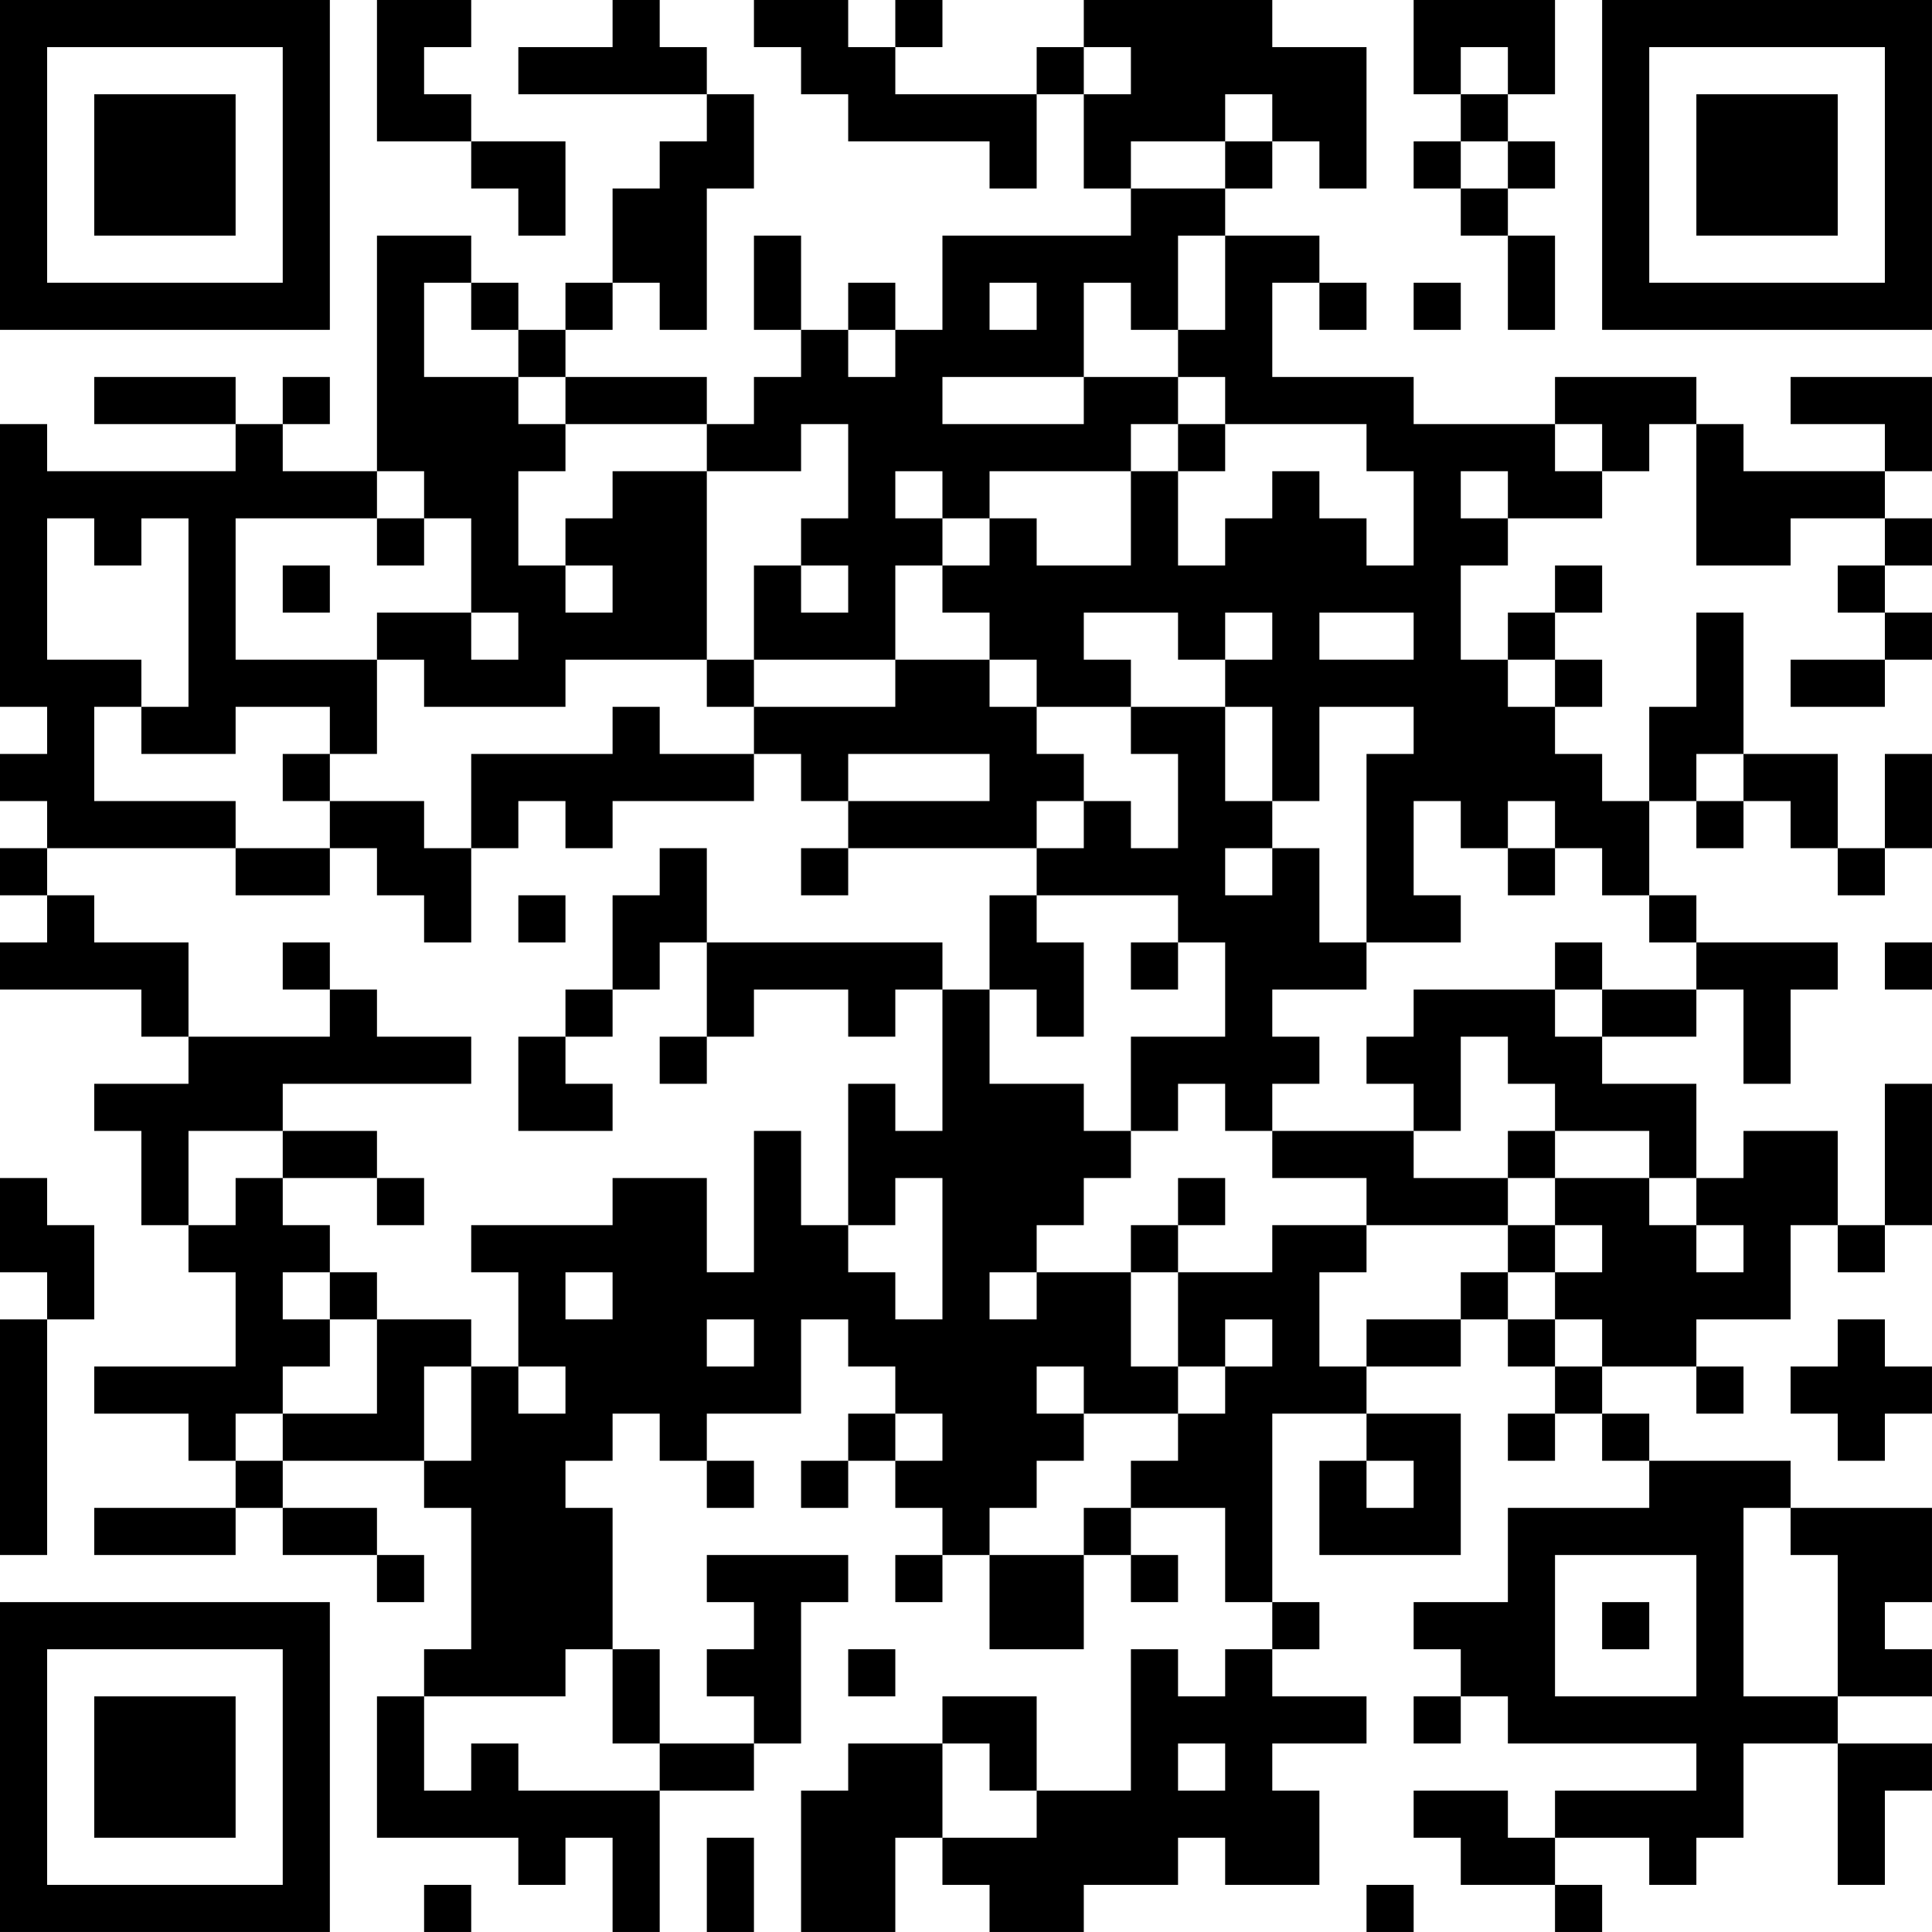 <?xml version="1.0" encoding="UTF-8"?>
<svg xmlns="http://www.w3.org/2000/svg" version="1.1" width="200" height="200" viewBox="0 0 200 200"><rect x="0" y="0" width="200" height="200" fill="#ffffff"/><g transform="scale(4.878)"><g transform="translate(0,0)"><path fill-rule="evenodd" d="M8 0L8 3L10 3L10 4L11 4L11 5L12 5L12 3L10 3L10 2L9 2L9 1L10 1L10 0ZM13 0L13 1L11 1L11 2L15 2L15 3L14 3L14 4L13 4L13 6L12 6L12 7L11 7L11 6L10 6L10 5L8 5L8 10L6 10L6 9L7 9L7 8L6 8L6 9L5 9L5 8L2 8L2 9L5 9L5 10L1 10L1 9L0 9L0 15L1 15L1 16L0 16L0 17L1 17L1 18L0 18L0 19L1 19L1 20L0 20L0 21L3 21L3 22L4 22L4 23L2 23L2 24L3 24L3 26L4 26L4 27L5 27L5 29L2 29L2 30L4 30L4 31L5 31L5 32L2 32L2 33L5 33L5 32L6 32L6 33L8 33L8 34L9 34L9 33L8 33L8 32L6 32L6 31L9 31L9 32L10 32L10 35L9 35L9 36L8 36L8 39L11 39L11 40L12 40L12 39L13 39L13 41L14 41L14 38L16 38L16 37L17 37L17 34L18 34L18 33L15 33L15 34L16 34L16 35L15 35L15 36L16 36L16 37L14 37L14 35L13 35L13 32L12 32L12 31L13 31L13 30L14 30L14 31L15 31L15 32L16 32L16 31L15 31L15 30L17 30L17 28L18 28L18 29L19 29L19 30L18 30L18 31L17 31L17 32L18 32L18 31L19 31L19 32L20 32L20 33L19 33L19 34L20 34L20 33L21 33L21 35L23 35L23 33L24 33L24 34L25 34L25 33L24 33L24 32L26 32L26 34L27 34L27 35L26 35L26 36L25 36L25 35L24 35L24 38L22 38L22 36L20 36L20 37L18 37L18 38L17 38L17 41L19 41L19 39L20 39L20 40L21 40L21 41L23 41L23 40L25 40L25 39L26 39L26 40L28 40L28 38L27 38L27 37L29 37L29 36L27 36L27 35L28 35L28 34L27 34L27 30L29 30L29 31L28 31L28 33L31 33L31 30L29 30L29 29L31 29L31 28L32 28L32 29L33 29L33 30L32 30L32 31L33 31L33 30L34 30L34 31L35 31L35 32L32 32L32 34L30 34L30 35L31 35L31 36L30 36L30 37L31 37L31 36L32 36L32 37L36 37L36 38L33 38L33 39L32 39L32 38L30 38L30 39L31 39L31 40L33 40L33 41L34 41L34 40L33 40L33 39L35 39L35 40L36 40L36 39L37 39L37 37L39 37L39 40L40 40L40 38L41 38L41 37L39 37L39 36L41 36L41 35L40 35L40 34L41 34L41 32L38 32L38 31L35 31L35 30L34 30L34 29L36 29L36 30L37 30L37 29L36 29L36 28L38 28L38 26L39 26L39 27L40 27L40 26L41 26L41 23L40 23L40 26L39 26L39 24L37 24L37 25L36 25L36 23L34 23L34 22L36 22L36 21L37 21L37 23L38 23L38 21L39 21L39 20L36 20L36 19L35 19L35 17L36 17L36 18L37 18L37 17L38 17L38 18L39 18L39 19L40 19L40 18L41 18L41 16L40 16L40 18L39 18L39 16L37 16L37 13L36 13L36 15L35 15L35 17L34 17L34 16L33 16L33 15L34 15L34 14L33 14L33 13L34 13L34 12L33 12L33 13L32 13L32 14L31 14L31 12L32 12L32 11L34 11L34 10L35 10L35 9L36 9L36 12L38 12L38 11L40 11L40 12L39 12L39 13L40 13L40 14L38 14L38 15L40 15L40 14L41 14L41 13L40 13L40 12L41 12L41 11L40 11L40 10L41 10L41 8L38 8L38 9L40 9L40 10L37 10L37 9L36 9L36 8L33 8L33 9L30 9L30 8L27 8L27 6L28 6L28 7L29 7L29 6L28 6L28 5L26 5L26 4L27 4L27 3L28 3L28 4L29 4L29 1L27 1L27 0L23 0L23 1L22 1L22 2L19 2L19 1L20 1L20 0L19 0L19 1L18 1L18 0L16 0L16 1L17 1L17 2L18 2L18 3L21 3L21 4L22 4L22 2L23 2L23 4L24 4L24 5L20 5L20 7L19 7L19 6L18 6L18 7L17 7L17 5L16 5L16 7L17 7L17 8L16 8L16 9L15 9L15 8L12 8L12 7L13 7L13 6L14 6L14 7L15 7L15 4L16 4L16 2L15 2L15 1L14 1L14 0ZM30 0L30 2L31 2L31 3L30 3L30 4L31 4L31 5L32 5L32 7L33 7L33 5L32 5L32 4L33 4L33 3L32 3L32 2L33 2L33 0ZM23 1L23 2L24 2L24 1ZM31 1L31 2L32 2L32 1ZM26 2L26 3L24 3L24 4L26 4L26 3L27 3L27 2ZM31 3L31 4L32 4L32 3ZM25 5L25 7L24 7L24 6L23 6L23 8L20 8L20 9L23 9L23 8L25 8L25 9L24 9L24 10L21 10L21 11L20 11L20 10L19 10L19 11L20 11L20 12L19 12L19 14L16 14L16 12L17 12L17 13L18 13L18 12L17 12L17 11L18 11L18 9L17 9L17 10L15 10L15 9L12 9L12 8L11 8L11 7L10 7L10 6L9 6L9 8L11 8L11 9L12 9L12 10L11 10L11 12L12 12L12 13L13 13L13 12L12 12L12 11L13 11L13 10L15 10L15 14L12 14L12 15L9 15L9 14L8 14L8 13L10 13L10 14L11 14L11 13L10 13L10 11L9 11L9 10L8 10L8 11L5 11L5 14L8 14L8 16L7 16L7 15L5 15L5 16L3 16L3 15L4 15L4 11L3 11L3 12L2 12L2 11L1 11L1 14L3 14L3 15L2 15L2 17L5 17L5 18L1 18L1 19L2 19L2 20L4 20L4 22L7 22L7 21L8 21L8 22L10 22L10 23L6 23L6 24L4 24L4 26L5 26L5 25L6 25L6 26L7 26L7 27L6 27L6 28L7 28L7 29L6 29L6 30L5 30L5 31L6 31L6 30L8 30L8 28L10 28L10 29L9 29L9 31L10 31L10 29L11 29L11 30L12 30L12 29L11 29L11 27L10 27L10 26L13 26L13 25L15 25L15 27L16 27L16 24L17 24L17 26L18 26L18 27L19 27L19 28L20 28L20 25L19 25L19 26L18 26L18 23L19 23L19 24L20 24L20 21L21 21L21 23L23 23L23 24L24 24L24 25L23 25L23 26L22 26L22 27L21 27L21 28L22 28L22 27L24 27L24 29L25 29L25 30L23 30L23 29L22 29L22 30L23 30L23 31L22 31L22 32L21 32L21 33L23 33L23 32L24 32L24 31L25 31L25 30L26 30L26 29L27 29L27 28L26 28L26 29L25 29L25 27L27 27L27 26L29 26L29 27L28 27L28 29L29 29L29 28L31 28L31 27L32 27L32 28L33 28L33 29L34 29L34 28L33 28L33 27L34 27L34 26L33 26L33 25L35 25L35 26L36 26L36 27L37 27L37 26L36 26L36 25L35 25L35 24L33 24L33 23L32 23L32 22L31 22L31 24L30 24L30 23L29 23L29 22L30 22L30 21L33 21L33 22L34 22L34 21L36 21L36 20L35 20L35 19L34 19L34 18L33 18L33 17L32 17L32 18L31 18L31 17L30 17L30 19L31 19L31 20L29 20L29 16L30 16L30 15L28 15L28 17L27 17L27 15L26 15L26 14L27 14L27 13L26 13L26 14L25 14L25 13L23 13L23 14L24 14L24 15L22 15L22 14L21 14L21 13L20 13L20 12L21 12L21 11L22 11L22 12L24 12L24 10L25 10L25 12L26 12L26 11L27 11L27 10L28 10L28 11L29 11L29 12L30 12L30 10L29 10L29 9L26 9L26 8L25 8L25 7L26 7L26 5ZM21 6L21 7L22 7L22 6ZM30 6L30 7L31 7L31 6ZM18 7L18 8L19 8L19 7ZM25 9L25 10L26 10L26 9ZM33 9L33 10L34 10L34 9ZM31 10L31 11L32 11L32 10ZM8 11L8 12L9 12L9 11ZM6 12L6 13L7 13L7 12ZM28 13L28 14L30 14L30 13ZM15 14L15 15L16 15L16 16L14 16L14 15L13 15L13 16L10 16L10 18L9 18L9 17L7 17L7 16L6 16L6 17L7 17L7 18L5 18L5 19L7 19L7 18L8 18L8 19L9 19L9 20L10 20L10 18L11 18L11 17L12 17L12 18L13 18L13 17L16 17L16 16L17 16L17 17L18 17L18 18L17 18L17 19L18 19L18 18L22 18L22 19L21 19L21 21L22 21L22 22L23 22L23 20L22 20L22 19L25 19L25 20L24 20L24 21L25 21L25 20L26 20L26 22L24 22L24 24L25 24L25 23L26 23L26 24L27 24L27 25L29 25L29 26L32 26L32 27L33 27L33 26L32 26L32 25L33 25L33 24L32 24L32 25L30 25L30 24L27 24L27 23L28 23L28 22L27 22L27 21L29 21L29 20L28 20L28 18L27 18L27 17L26 17L26 15L24 15L24 16L25 16L25 18L24 18L24 17L23 17L23 16L22 16L22 15L21 15L21 14L19 14L19 15L16 15L16 14ZM32 14L32 15L33 15L33 14ZM18 16L18 17L21 17L21 16ZM36 16L36 17L37 17L37 16ZM22 17L22 18L23 18L23 17ZM14 18L14 19L13 19L13 21L12 21L12 22L11 22L11 24L13 24L13 23L12 23L12 22L13 22L13 21L14 21L14 20L15 20L15 22L14 22L14 23L15 23L15 22L16 22L16 21L18 21L18 22L19 22L19 21L20 21L20 20L15 20L15 18ZM26 18L26 19L27 19L27 18ZM32 18L32 19L33 19L33 18ZM11 19L11 20L12 20L12 19ZM6 20L6 21L7 21L7 20ZM33 20L33 21L34 21L34 20ZM40 20L40 21L41 21L41 20ZM6 24L6 25L8 25L8 26L9 26L9 25L8 25L8 24ZM0 25L0 27L1 27L1 28L0 28L0 33L1 33L1 28L2 28L2 26L1 26L1 25ZM25 25L25 26L24 26L24 27L25 27L25 26L26 26L26 25ZM7 27L7 28L8 28L8 27ZM12 27L12 28L13 28L13 27ZM15 28L15 29L16 29L16 28ZM39 28L39 29L38 29L38 30L39 30L39 31L40 31L40 30L41 30L41 29L40 29L40 28ZM19 30L19 31L20 31L20 30ZM29 31L29 32L30 32L30 31ZM37 32L37 36L39 36L39 33L38 33L38 32ZM33 33L33 36L36 36L36 33ZM34 34L34 35L35 35L35 34ZM12 35L12 36L9 36L9 38L10 38L10 37L11 37L11 38L14 38L14 37L13 37L13 35ZM18 35L18 36L19 36L19 35ZM20 37L20 39L22 39L22 38L21 38L21 37ZM25 37L25 38L26 38L26 37ZM15 39L15 41L16 41L16 39ZM9 40L9 41L10 41L10 40ZM29 40L29 41L30 41L30 40ZM0 0L0 7L7 7L7 0ZM1 1L1 6L6 6L6 1ZM2 2L2 5L5 5L5 2ZM34 0L34 7L41 7L41 0ZM35 1L35 6L40 6L40 1ZM36 2L36 5L39 5L39 2ZM0 34L0 41L7 41L7 34ZM1 35L1 40L6 40L6 35ZM2 36L2 39L5 39L5 36Z" fill="#000000"/></g></g></svg>
